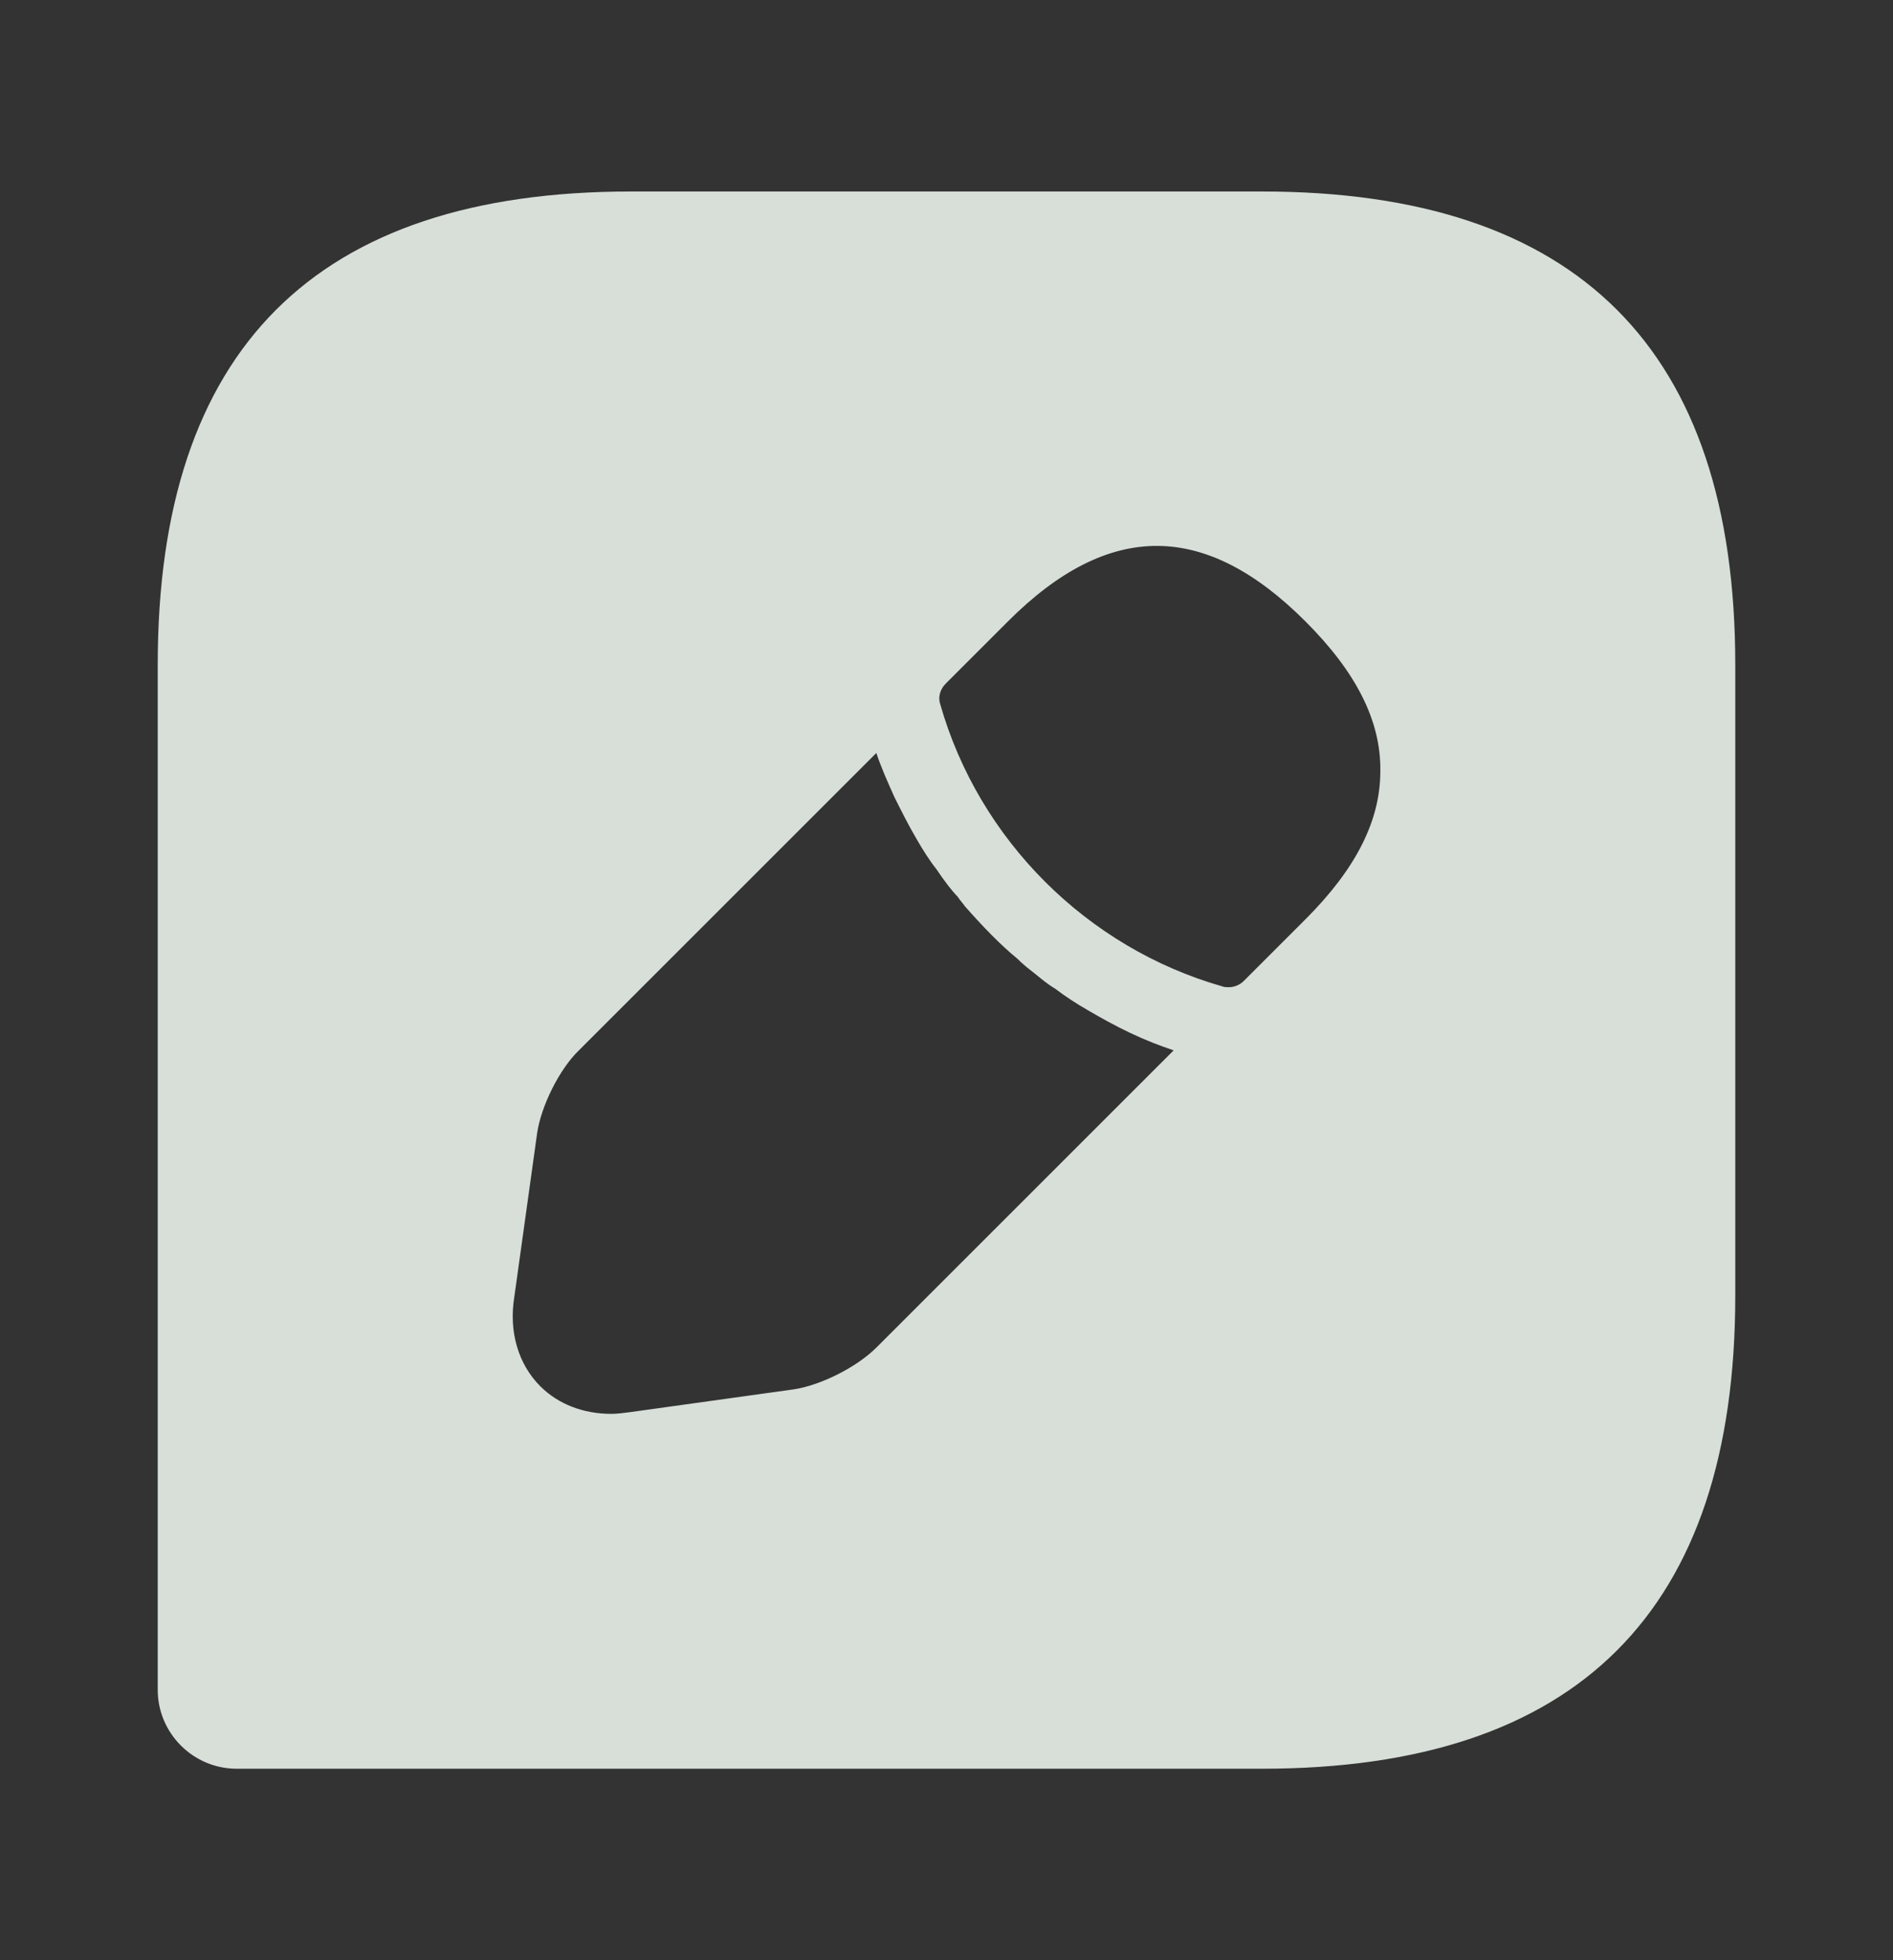 <svg width="28" height="29" viewBox="0 0 28 29" fill="none" xmlns="http://www.w3.org/2000/svg">
<rect x="0" y="0" width="28" height="29" fill="#333333" stroke="none"/>
<path d="M18.667 2.833H9.333C4.667 2.833 2.333 5.167 2.333 9.834V25C2.333 25.642 2.858 26.167 3.5 26.167H18.667C23.333 26.167 25.667 23.834 25.667 19.167V9.834C25.667 5.167 23.333 2.833 18.667 2.833ZM12.962 19.937C12.67 20.229 12.133 20.497 11.737 20.555L9.31 20.893C9.217 20.905 9.123 20.917 9.042 20.917C8.633 20.917 8.26 20.777 7.992 20.509C7.665 20.182 7.525 19.703 7.607 19.19L7.945 16.764C8.003 16.367 8.272 15.819 8.563 15.539L12.962 11.14C13.032 11.35 13.125 11.56 13.23 11.793C13.335 12.004 13.44 12.213 13.557 12.412C13.65 12.575 13.755 12.739 13.848 12.855C13.965 13.03 14.082 13.182 14.163 13.264C14.21 13.334 14.257 13.38 14.268 13.403C14.525 13.695 14.793 13.975 15.05 14.185C15.12 14.255 15.167 14.29 15.178 14.302C15.33 14.418 15.47 14.547 15.61 14.629C15.762 14.745 15.925 14.85 16.088 14.944C16.287 15.06 16.497 15.177 16.718 15.282C16.94 15.387 17.15 15.469 17.36 15.539L12.962 19.937ZM19.308 13.602L18.398 14.512C18.34 14.57 18.258 14.605 18.177 14.605C18.153 14.605 18.107 14.605 18.083 14.594C16.077 14.022 14.478 12.424 13.907 10.417C13.872 10.312 13.907 10.195 13.988 10.114L14.91 9.192C16.415 7.687 17.838 7.722 19.308 9.192C20.055 9.938 20.428 10.662 20.417 11.409C20.417 12.143 20.055 12.855 19.308 13.602Z" fill="#EDF6EE" fill-opacity="0.88"/>
</svg>
